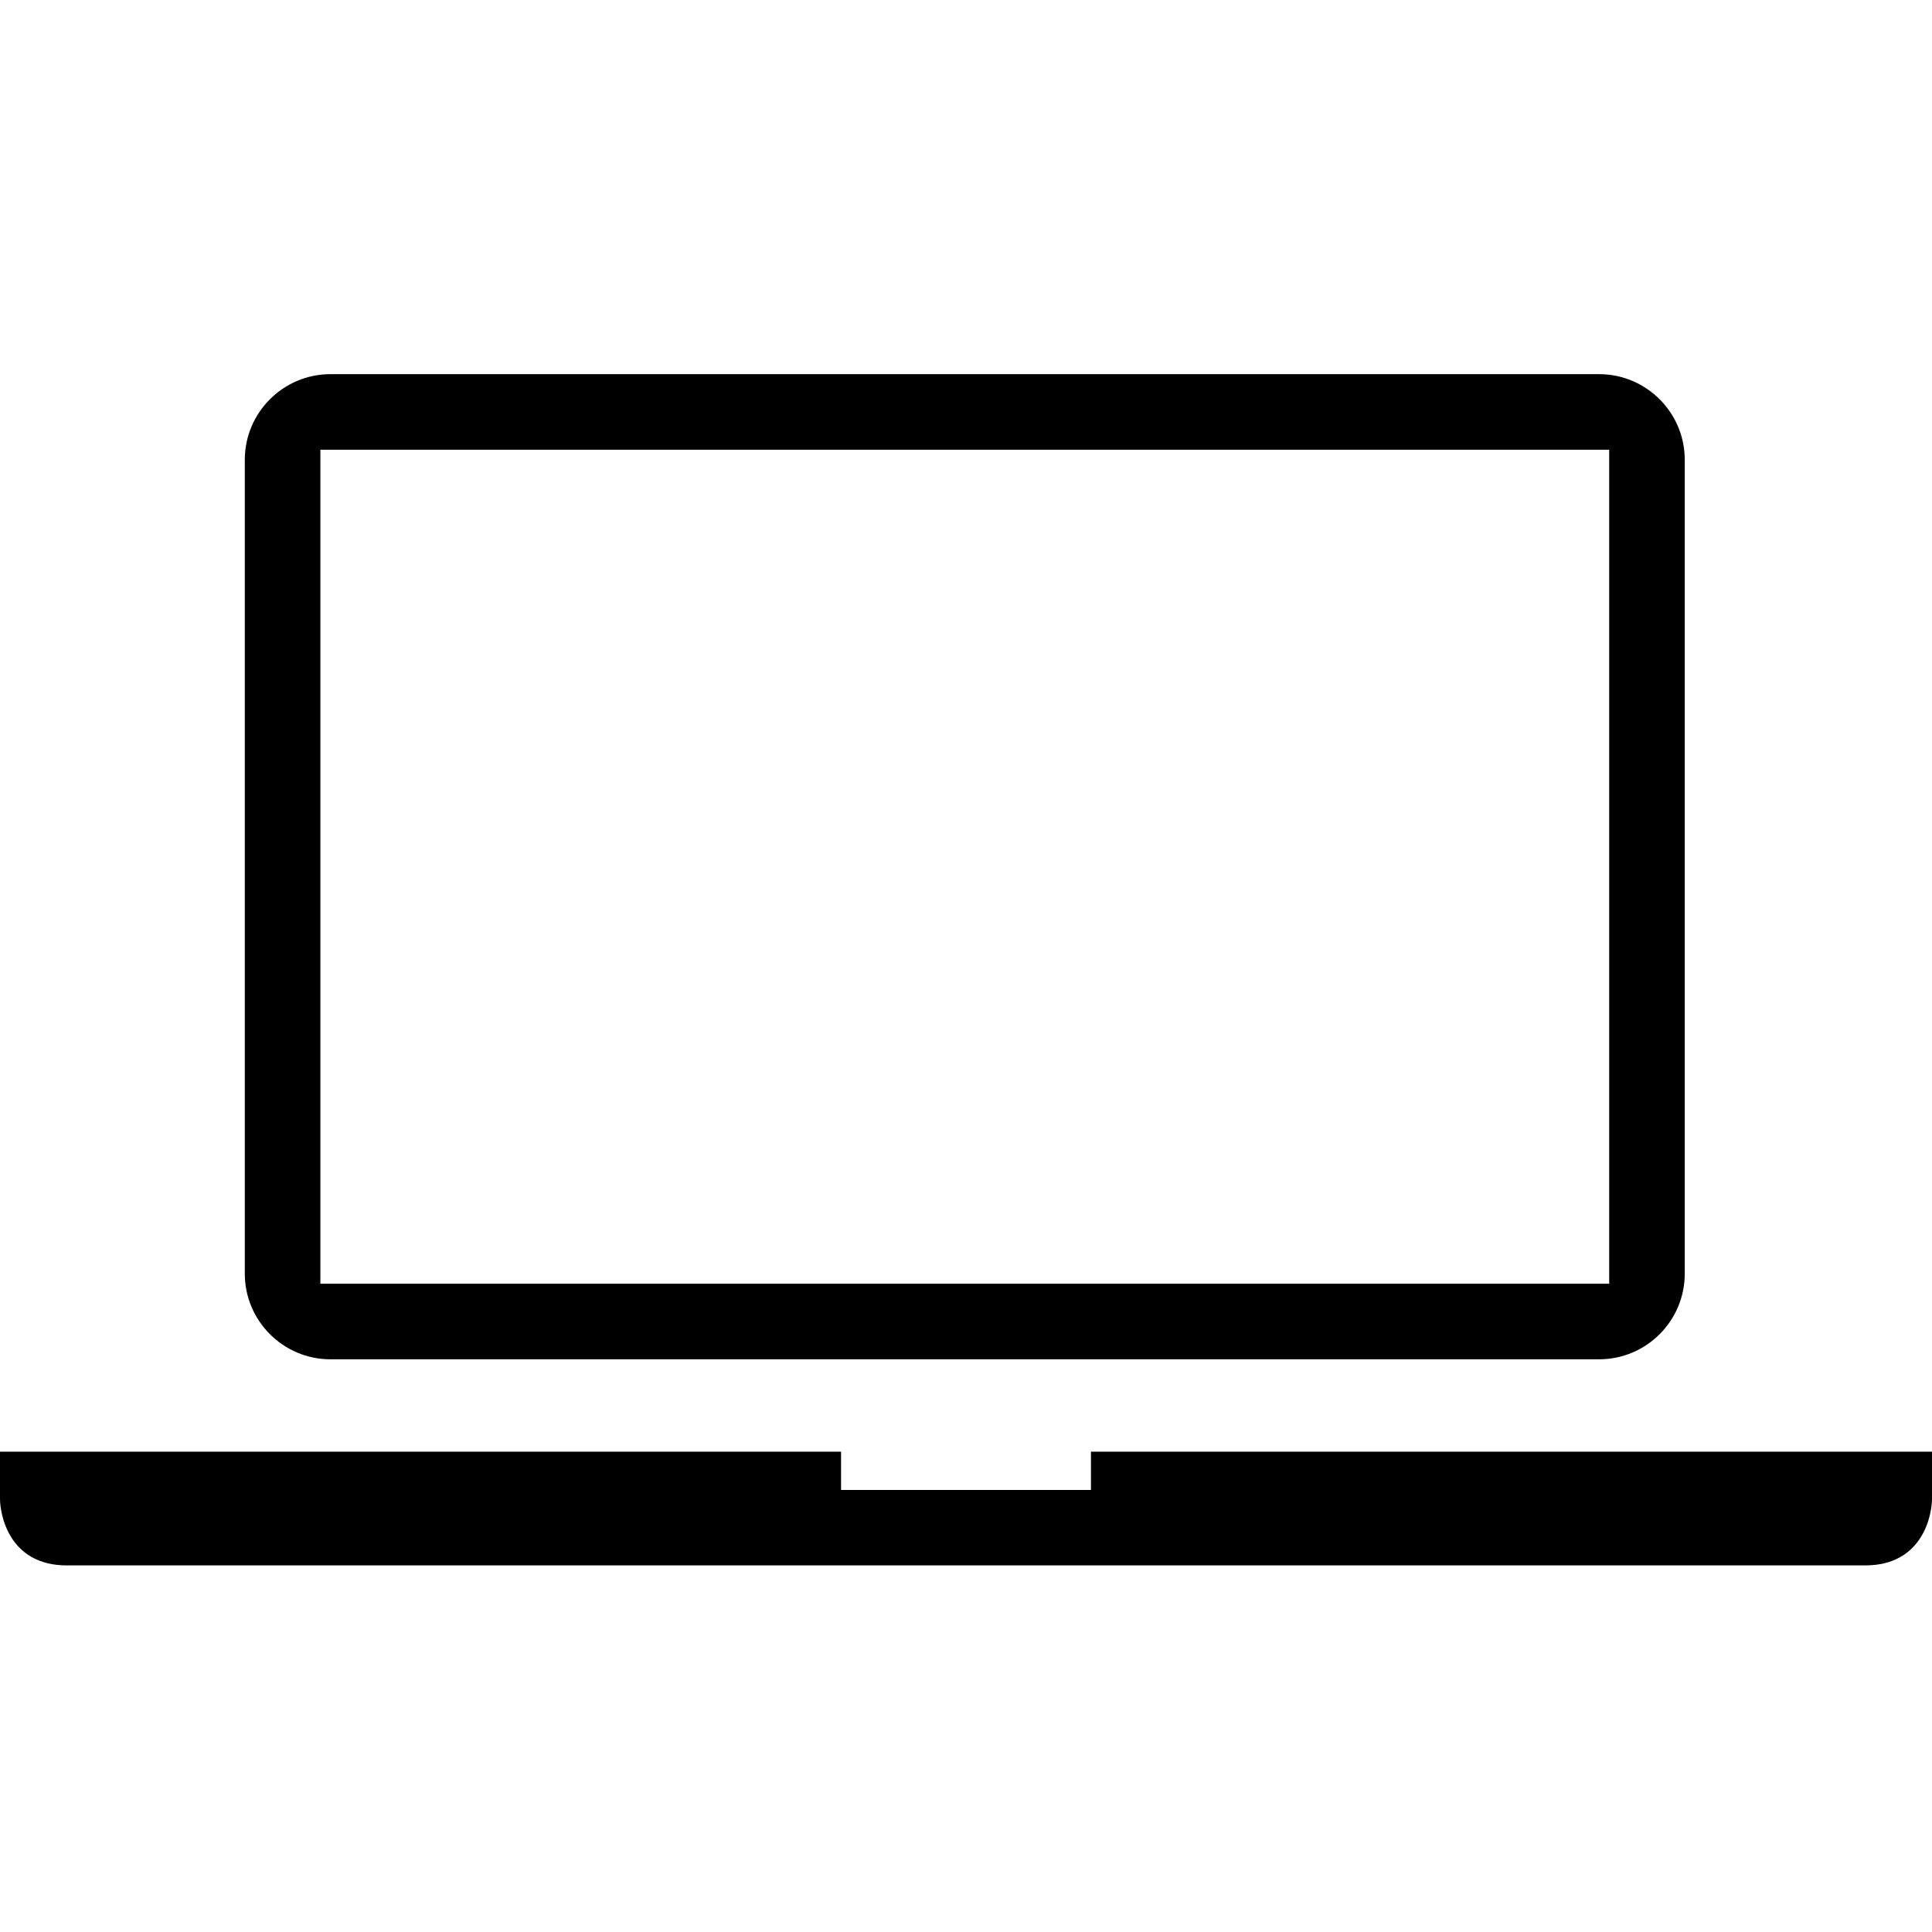 <?xml version="1.0" encoding="utf-8"?>
<!-- Generator: Adobe Illustrator 17.0.2, SVG Export Plug-In . SVG Version: 6.00 Build 0)  -->
<!DOCTYPE svg PUBLIC "-//W3C//DTD SVG 1.1//EN" "http://www.w3.org/Graphics/SVG/1.1/DTD/svg11.dtd">
<svg version="1.1"
	 id="svg3301" xmlns:rdf="http://www.w3.org/1999/02/22-rdf-syntax-ns#" xmlns:dc="http://purl.org/dc/elements/1.1/" xmlns:cc="http://creativecommons.org/ns#" xmlns:svg="http://www.w3.org/2000/svg" xmlns:inkscape="http://www.inkscape.org/namespaces/inkscape" xmlns:sodipodi="http://sodipodi.sourceforge.net/DTD/sodipodi-0.dtd" inkscape:version="0.48.2 r9819" sodipodi:docname="New document 11"
	 xmlns="http://www.w3.org/2000/svg" xmlns:xlink="http://www.w3.org/1999/xlink" x="0px" y="0px" width="512px" height="512px"
	 viewBox="0 0 512 512" style="enable-background:new 0 0 512 512;" xml:space="preserve">
<sodipodi:namedview  pagecolor="#ffffff" fit-margin-left="0" bordercolor="#666666" inkscape:zoom="0.35" borderopacity="1.0" inkscape:cy="42.158067" showgrid="false" fit-margin-top="0" id="base" inkscape:cx="279.33603" inkscape:pageshadow="2" inkscape:window-height="597" fit-margin-bottom="0" inkscape:document-units="px" inkscape:current-layer="layer1" inkscape:window-y="20" fit-margin-right="0" inkscape:window-maximized="0" inkscape:pageopacity="0.0" inkscape:window-width="749" inkscape:window-x="66">
	</sodipodi:namedview>
<g>
	<path d="M423.773,99.156h-336.2c-12.516,0-22.698,10.183-22.698,22.699V337.53c0.001,12.516,10.184,22.699,22.699,22.699H423.78
		c12.516,0,22.698-10.183,22.698-22.699V121.855C446.478,109.339,436.293,99.156,423.773,99.156z M426.451,340.202H84.904V119.185
		h341.547V340.202z"/>
	<path d="M494.392,414.844c7.188,0,12.533-3.089,15.455-8.931c2.092-4.185,2.152-8.23,2.152-8.677v-12.522H289.114v10.136h-66.227
		v-10.136H0v12.522c0,0.447,0.06,4.49,2.154,8.677c2.92,5.844,8.264,8.931,15.455,8.931H494.392z"/>
</g>
</svg>
